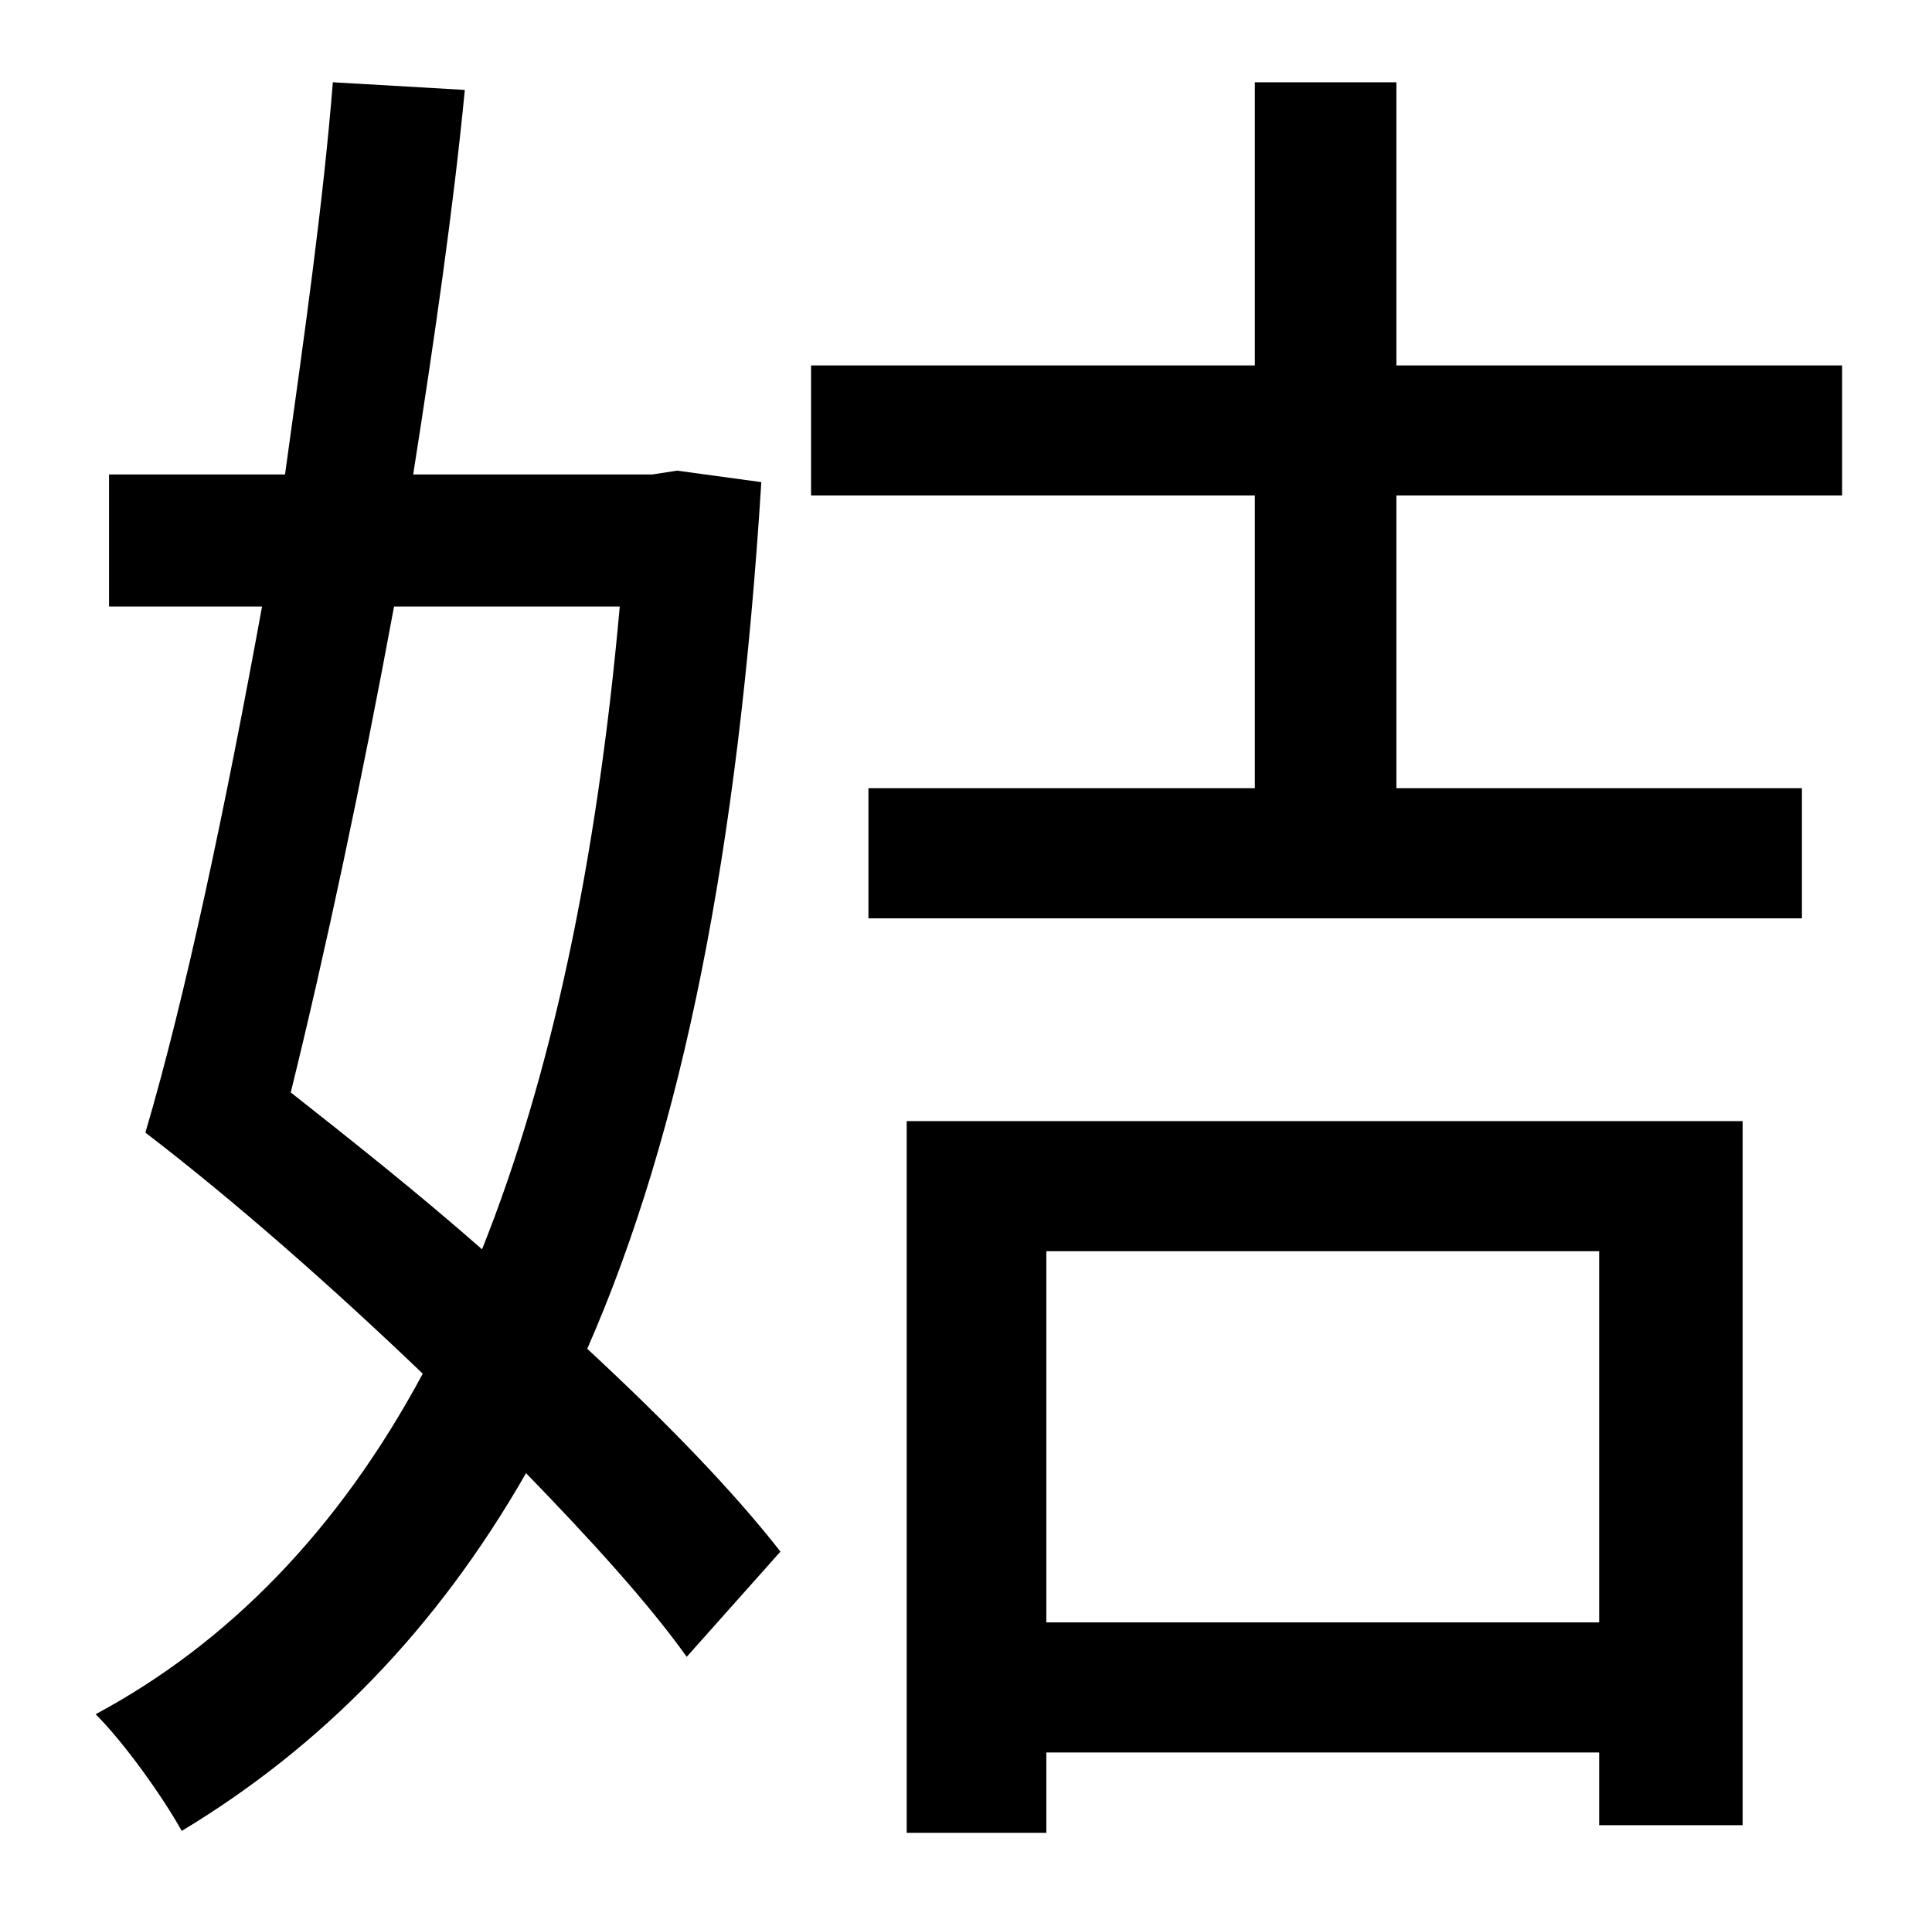 <?xml version="1.0" standalone="no"?>
<!DOCTYPE svg PUBLIC "-//W3C//DTD SVG 1.1//EN" "http://www.w3.org/Graphics/SVG/1.1/DTD/svg11.dtd" >
<svg xmlns="http://www.w3.org/2000/svg" xmlns:xlink="http://www.w3.org/1999/xlink" version="1.1" viewBox="-10 0 1010 1000">
   <path fill="currentColor"
d="M314 317h-118c-17 92 -36 181 -54 254c33 26 67 53 100 82c36 -90 60 -202 72 -336zM344 246l44 6c-12 192 -41 339 -91 453c41 38 76 74 101 106l-49 55c-20 -28 -50 -61 -84 -96c-47 82 -107 143 -180 187c-10 -18 -30 -46 -45 -61c69 -37 127 -96 171 -178
c-47 -45 -98 -90 -145 -126c21 -71 42 -171 61 -275h-80v-69h92c10 -72 20 -142 25 -205l69 4c-6 62 -16 131 -27 201h125zM826 654h-289v194h289v-194zM464 958v-372h437v368h-75v-38h-289v42h-73zM953 259h-233v153h212v68h-488v-68h202v-153h-232v-68h232v-148h74v148
h233v68z" />
</svg>
